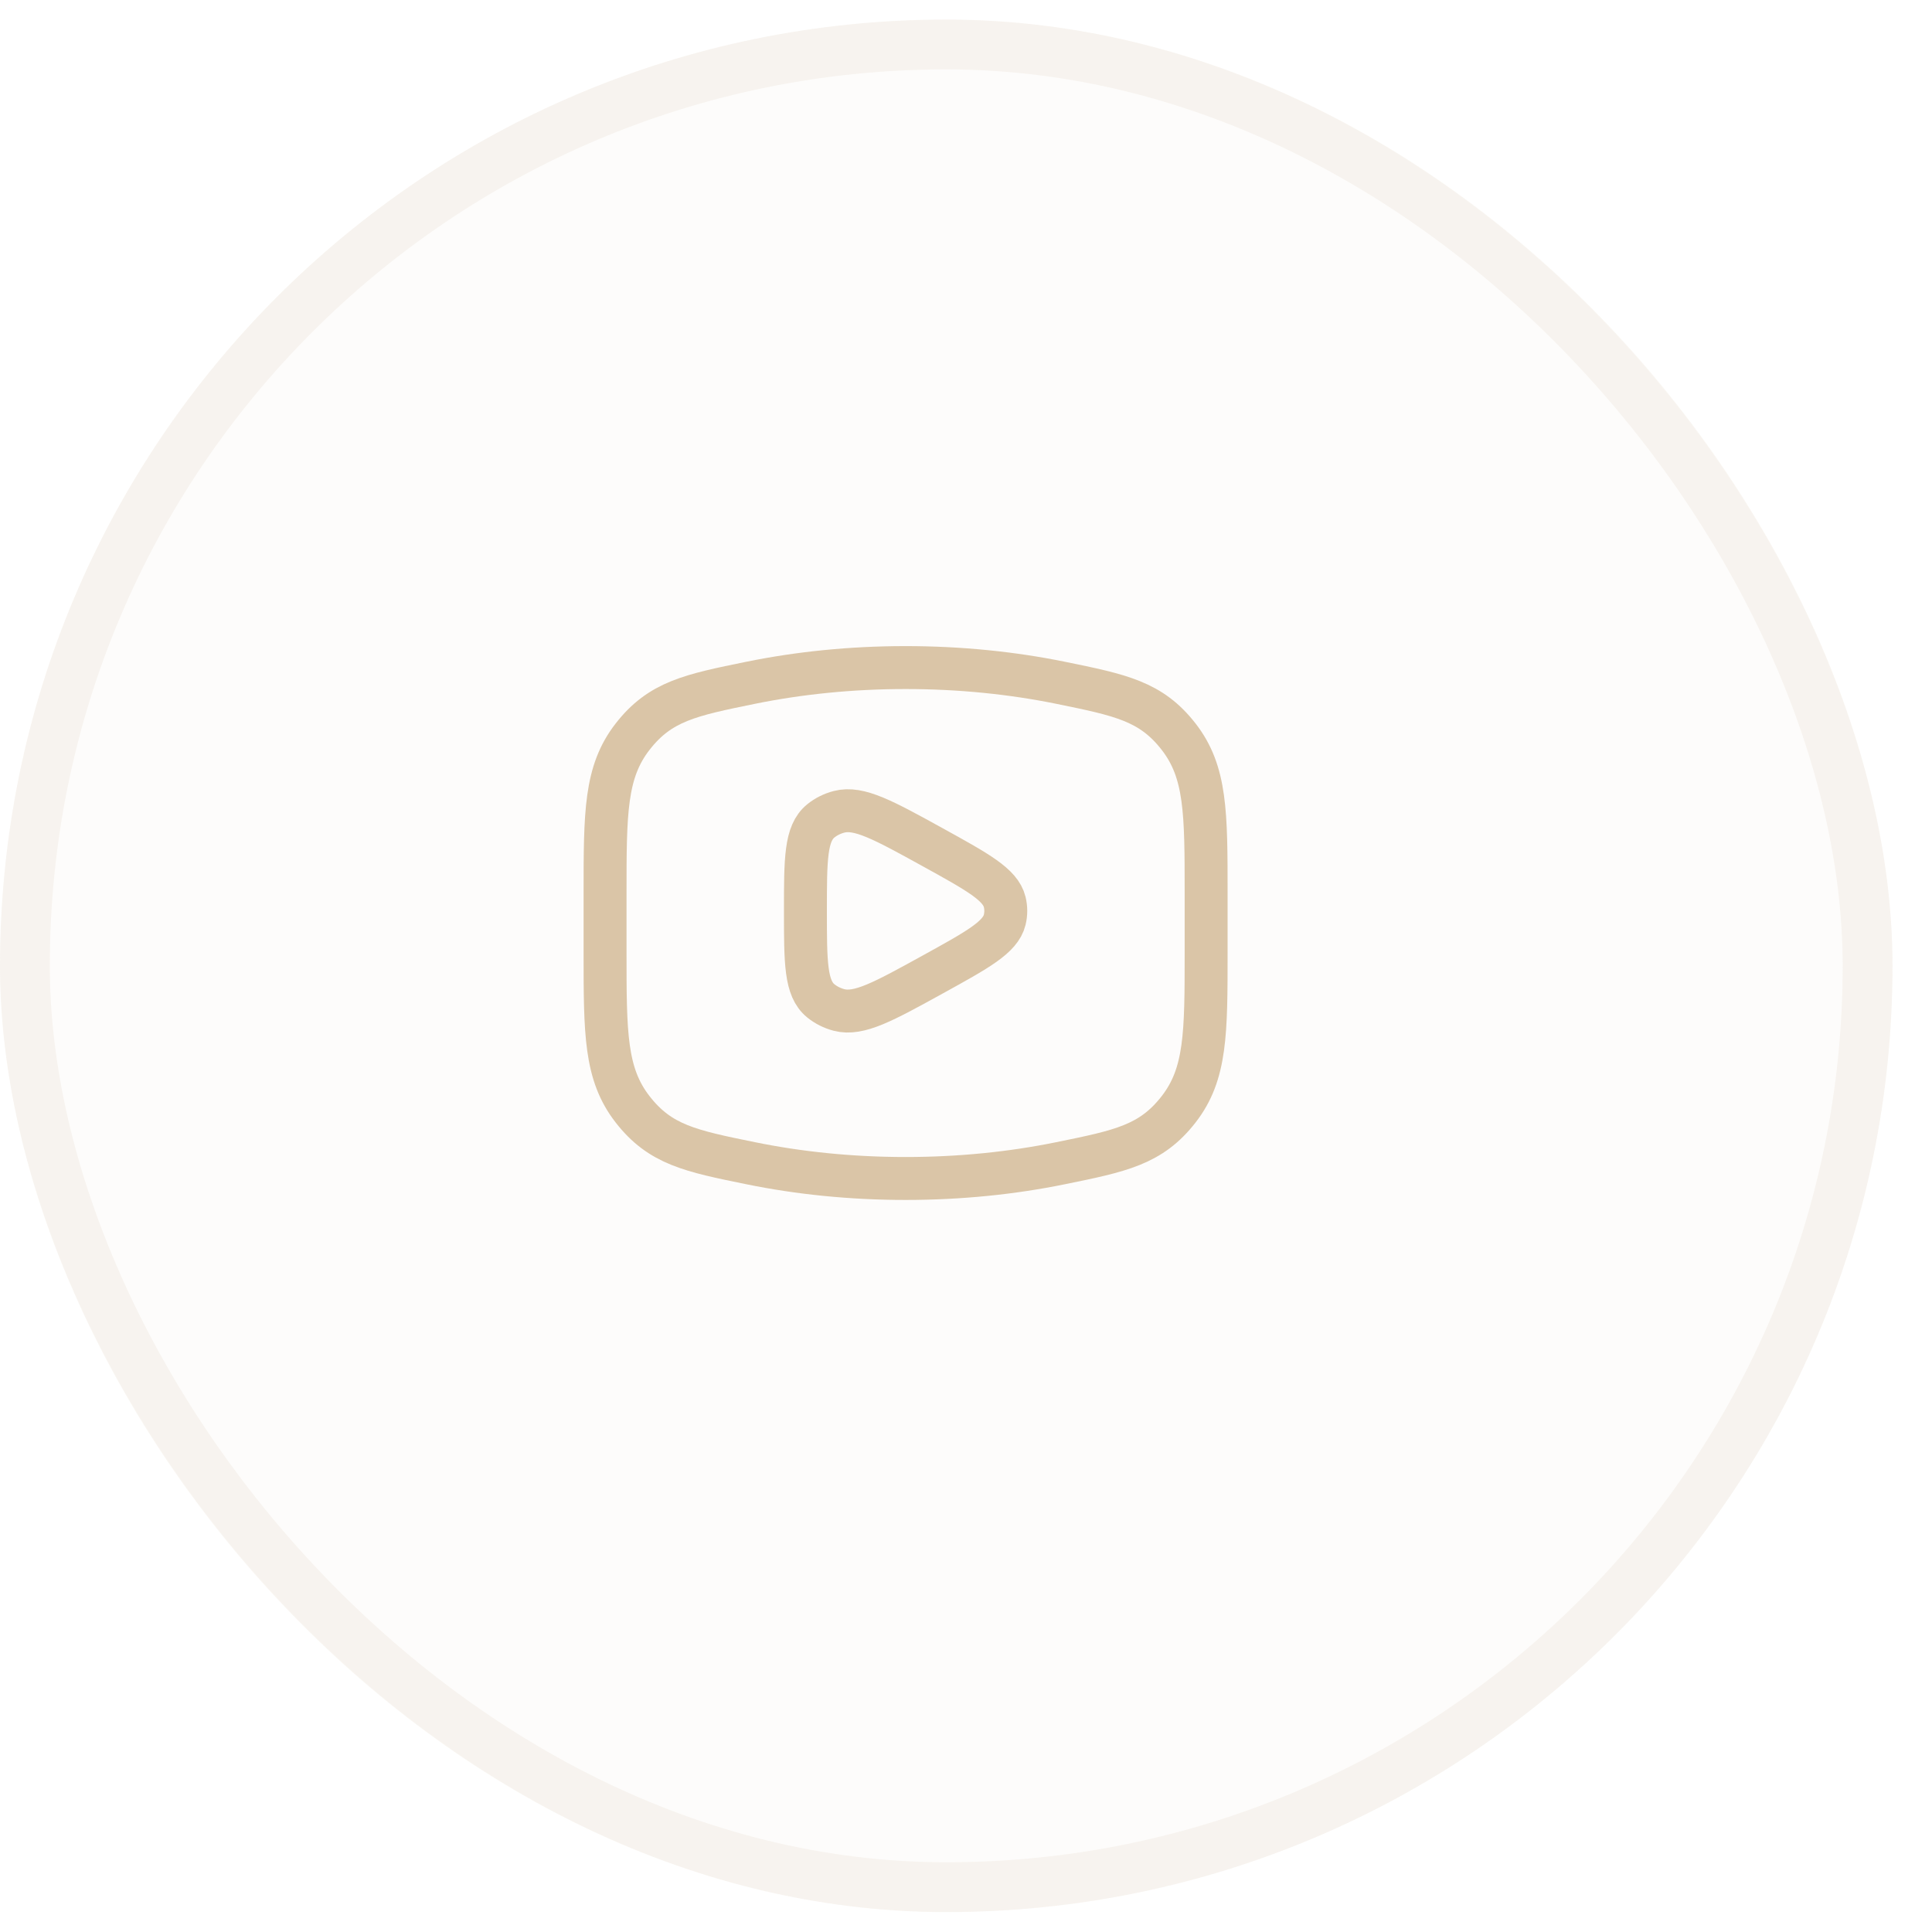 <svg width="45" height="45" viewBox="0 0 45 45" fill="none" xmlns="http://www.w3.org/2000/svg">
<rect y="0.456" width="44.08" height="44.08" rx="22.04" fill="#DAC5A7" fill-opacity="0.05"/>
<rect x="0.58" y="1.036" width="42.92" height="42.92" rx="21.46" stroke="#DAC5A7" stroke-opacity="0.15" stroke-width="1.16"/>
<path d="M21.093 27.449C22.36 27.449 23.575 27.324 24.701 27.094C26.107 26.808 26.81 26.664 27.452 25.839C28.093 25.014 28.093 24.067 28.093 22.173V20.824C28.093 18.93 28.093 17.983 27.452 17.158C26.81 16.333 26.107 16.19 24.701 15.903C23.575 15.674 22.36 15.549 21.093 15.549C19.826 15.549 18.612 15.674 17.486 15.903C16.08 16.19 15.377 16.333 14.735 17.158C14.093 17.983 14.093 18.93 14.093 20.824V22.173C14.093 24.067 14.093 25.014 14.735 25.839C15.377 26.664 16.08 26.808 17.486 27.094C18.612 27.324 19.826 27.449 21.093 27.449Z" stroke="#DAC5A7"/>
<path d="M23.401 21.425C23.302 21.829 22.776 22.119 21.723 22.699C20.578 23.33 20.006 23.645 19.542 23.524C19.385 23.483 19.24 23.41 19.119 23.312C18.76 23.022 18.76 22.42 18.76 21.216C18.76 20.012 18.76 19.41 19.119 19.12C19.24 19.022 19.385 18.95 19.542 18.909C20.006 18.787 20.578 19.102 21.723 19.733C22.776 20.314 23.302 20.604 23.401 21.008C23.435 21.145 23.435 21.287 23.401 21.425Z" stroke="#DAC5A7" stroke-linejoin="round"/>
</svg>

